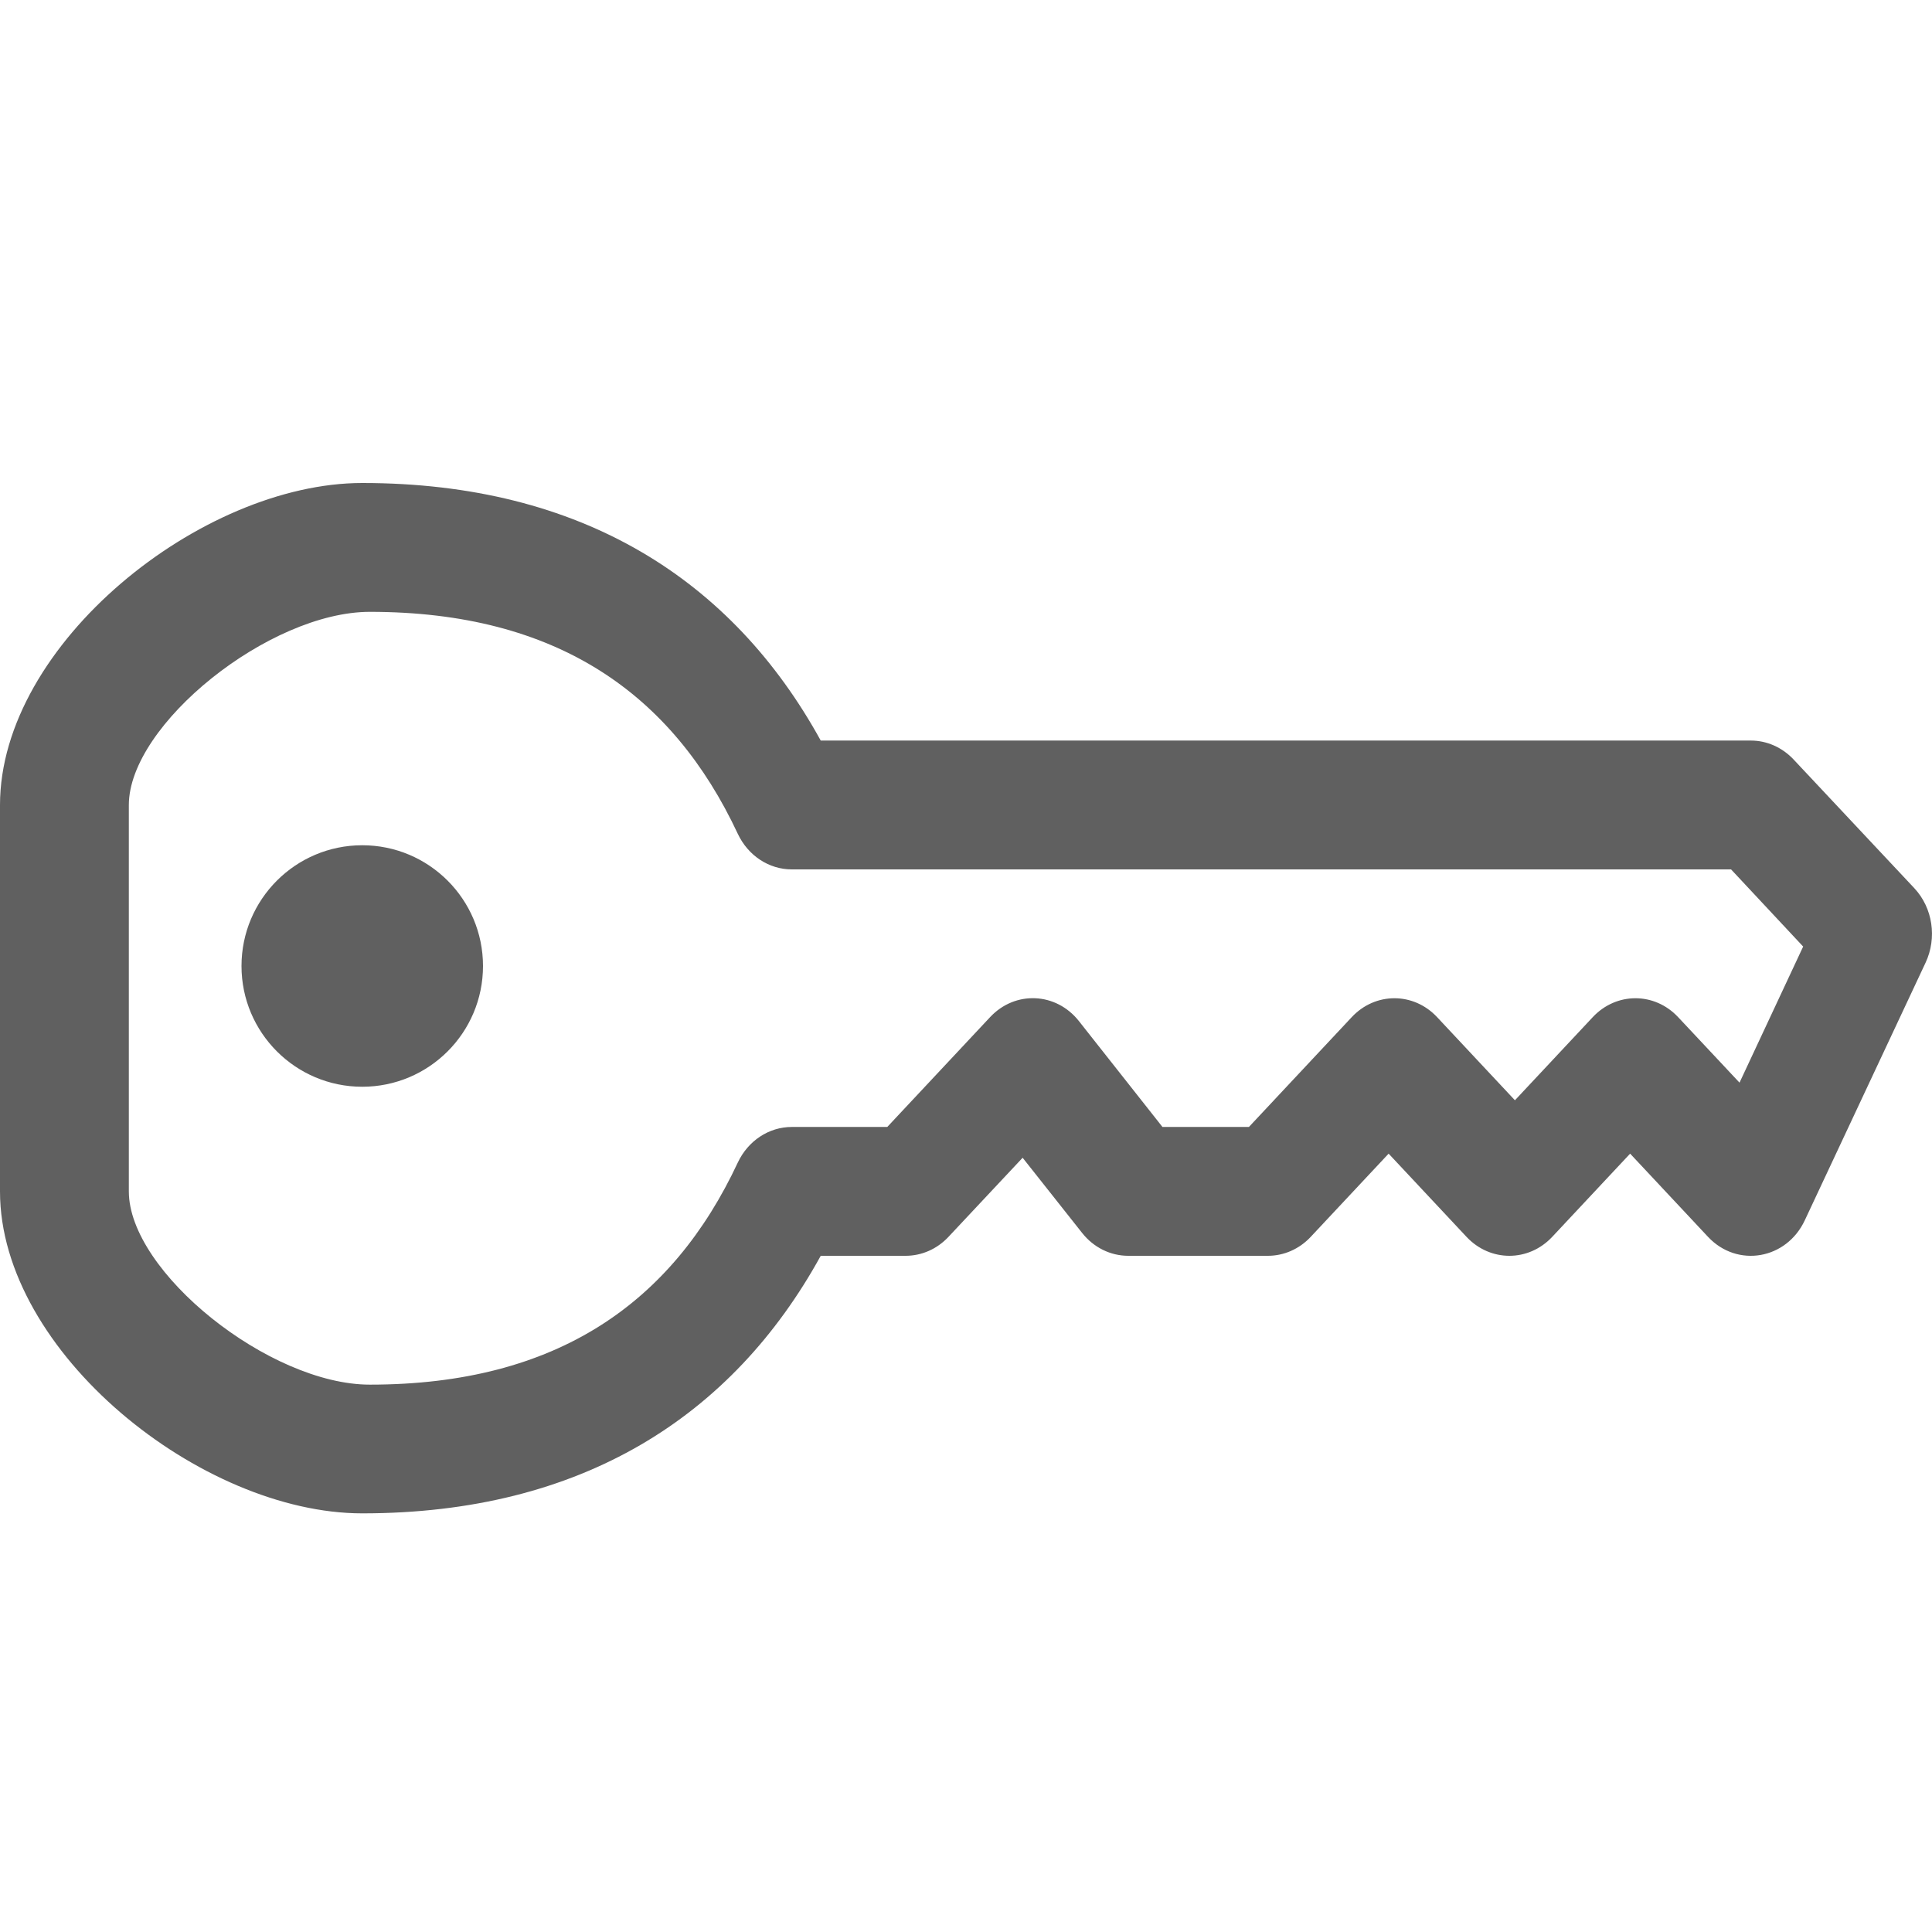 <?xml version="1.0" encoding="UTF-8"?>
<svg width="16px" height="16px" viewBox="0 0 16 16" version="1.1" xmlns="http://www.w3.org/2000/svg" xmlns:xlink="http://www.w3.org/1999/xlink">
    <!-- Generator: Sketch 61.2 (89653) - https://sketch.com -->
    <title>Core/Icons/Workspace/PrimaryKey</title>
    <desc>Created with Sketch.</desc>
    <defs>
        <path d="M3,4 C4.816,4 6.064,4.801 6.797,6.133 L14.5,6.133 C14.633,6.133 14.76,6.19 14.854,6.29 L15.854,7.356 C16.006,7.519 16.043,7.767 15.947,7.972 L14.947,10.105 C14.795,10.431 14.388,10.501 14.146,10.244 L13.5,9.554 L12.854,10.244 C12.658,10.452 12.342,10.452 12.146,10.244 L11.5,9.554 L10.854,10.244 C10.76,10.344 10.633,10.4 10.5,10.4 L9.344,10.4 C9.196,10.4 9.057,10.331 8.962,10.211 L8.469,9.588 L7.854,10.244 C7.76,10.344 7.633,10.4 7.5,10.4 L6.797,10.4 C6.064,11.732 4.816,12.533 3,12.533 C1.667,12.533 6.03961325e-14,11.2 6.03961325e-14,9.867 L6.03961325e-14,6.667 C6.03961325e-14,5.333 1.667,4 3,4 Z M3.063,5.067 C2.231,5.067 1.067,6 1.067,6.667 L1.067,9.867 C1.067,10.533 2.231,11.467 3.063,11.467 C4.614,11.467 5.568,10.787 6.11,9.628 C6.195,9.447 6.368,9.333 6.557,9.333 L7.348,9.333 L8.2,8.423 C8.407,8.202 8.746,8.217 8.935,8.456 L9.627,9.333 L10.343,9.333 L11.195,8.423 C11.39,8.215 11.706,8.215 11.901,8.423 L12.546,9.112 L13.191,8.423 C13.386,8.215 13.702,8.215 13.897,8.423 L14.406,8.966 L14.933,7.839 L14.336,7.2 L6.557,7.2 C6.368,7.2 6.195,7.086 6.11,6.905 C5.568,5.747 4.614,5.067 3.063,5.067 Z M3,7 C3.552,7 4,7.448 4,8 C4,8.552 3.552,9 3,9 C2.448,9 2,8.552 2,8 C2,7.448 2.448,7 3,7 Z" id="path-1"></path>
    </defs>
    <g id="Core/Icons/Workspace/PrimaryKey" stroke="none" stroke-width="1" fill="none" fill-rule="evenodd">
        <mask id="mask-2" fill="white">
            <use xlink:href="#path-1"></use>
        </mask>
        <use id="Shape" fill="#606060" xlink:href="#path-1"></use>
    </g>
</svg>